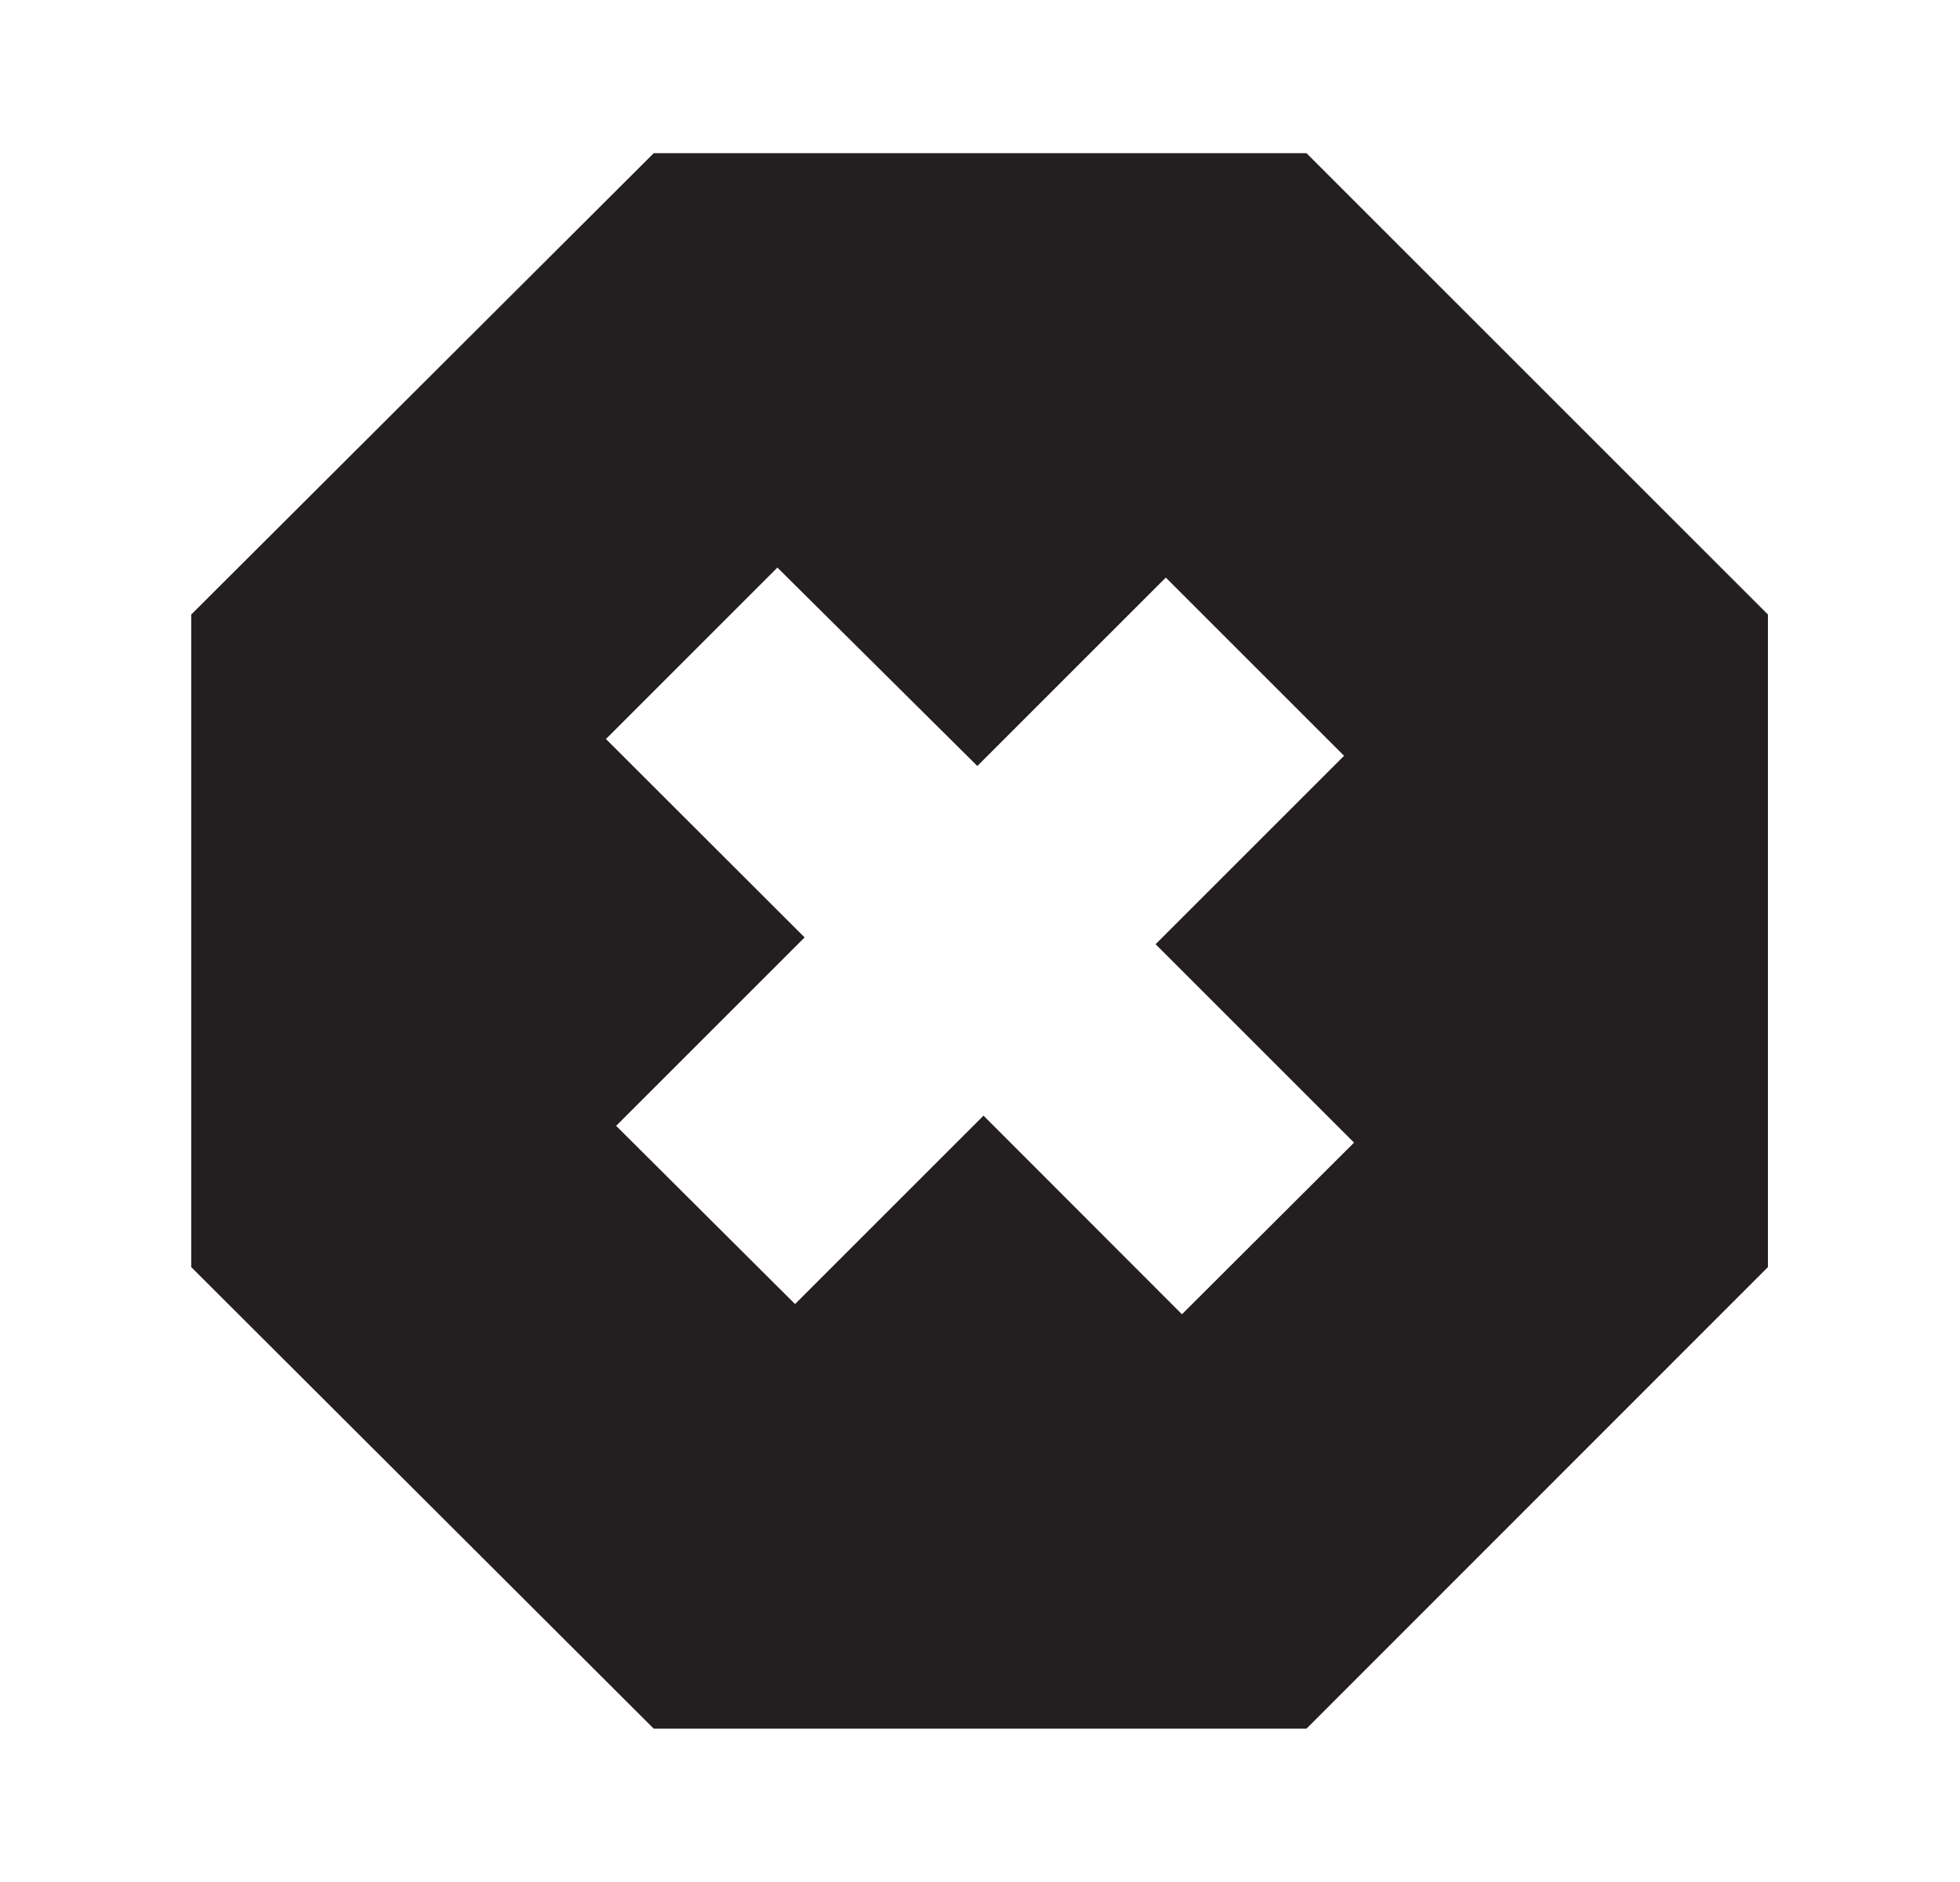 <svg id="Layer_1" data-name="Layer 1" xmlns="http://www.w3.org/2000/svg" viewBox="0 0 92.25 88.58"><defs><style>.cls-1{fill:#231f20;}</style></defs><path class="cls-1" d="M61.49,7.21H30.77L9,28.93V59.65L30.77,81.38H61.49L83.21,59.65V28.93ZM55.63,61.87l-9.34-9.35-8.87,8.87L29,53l8.87-8.87-9.35-9.34,8.07-8.07L46,36.06l8.87-8.87,8.39,8.39-8.87,8.87,9.34,9.34Z"/></svg>